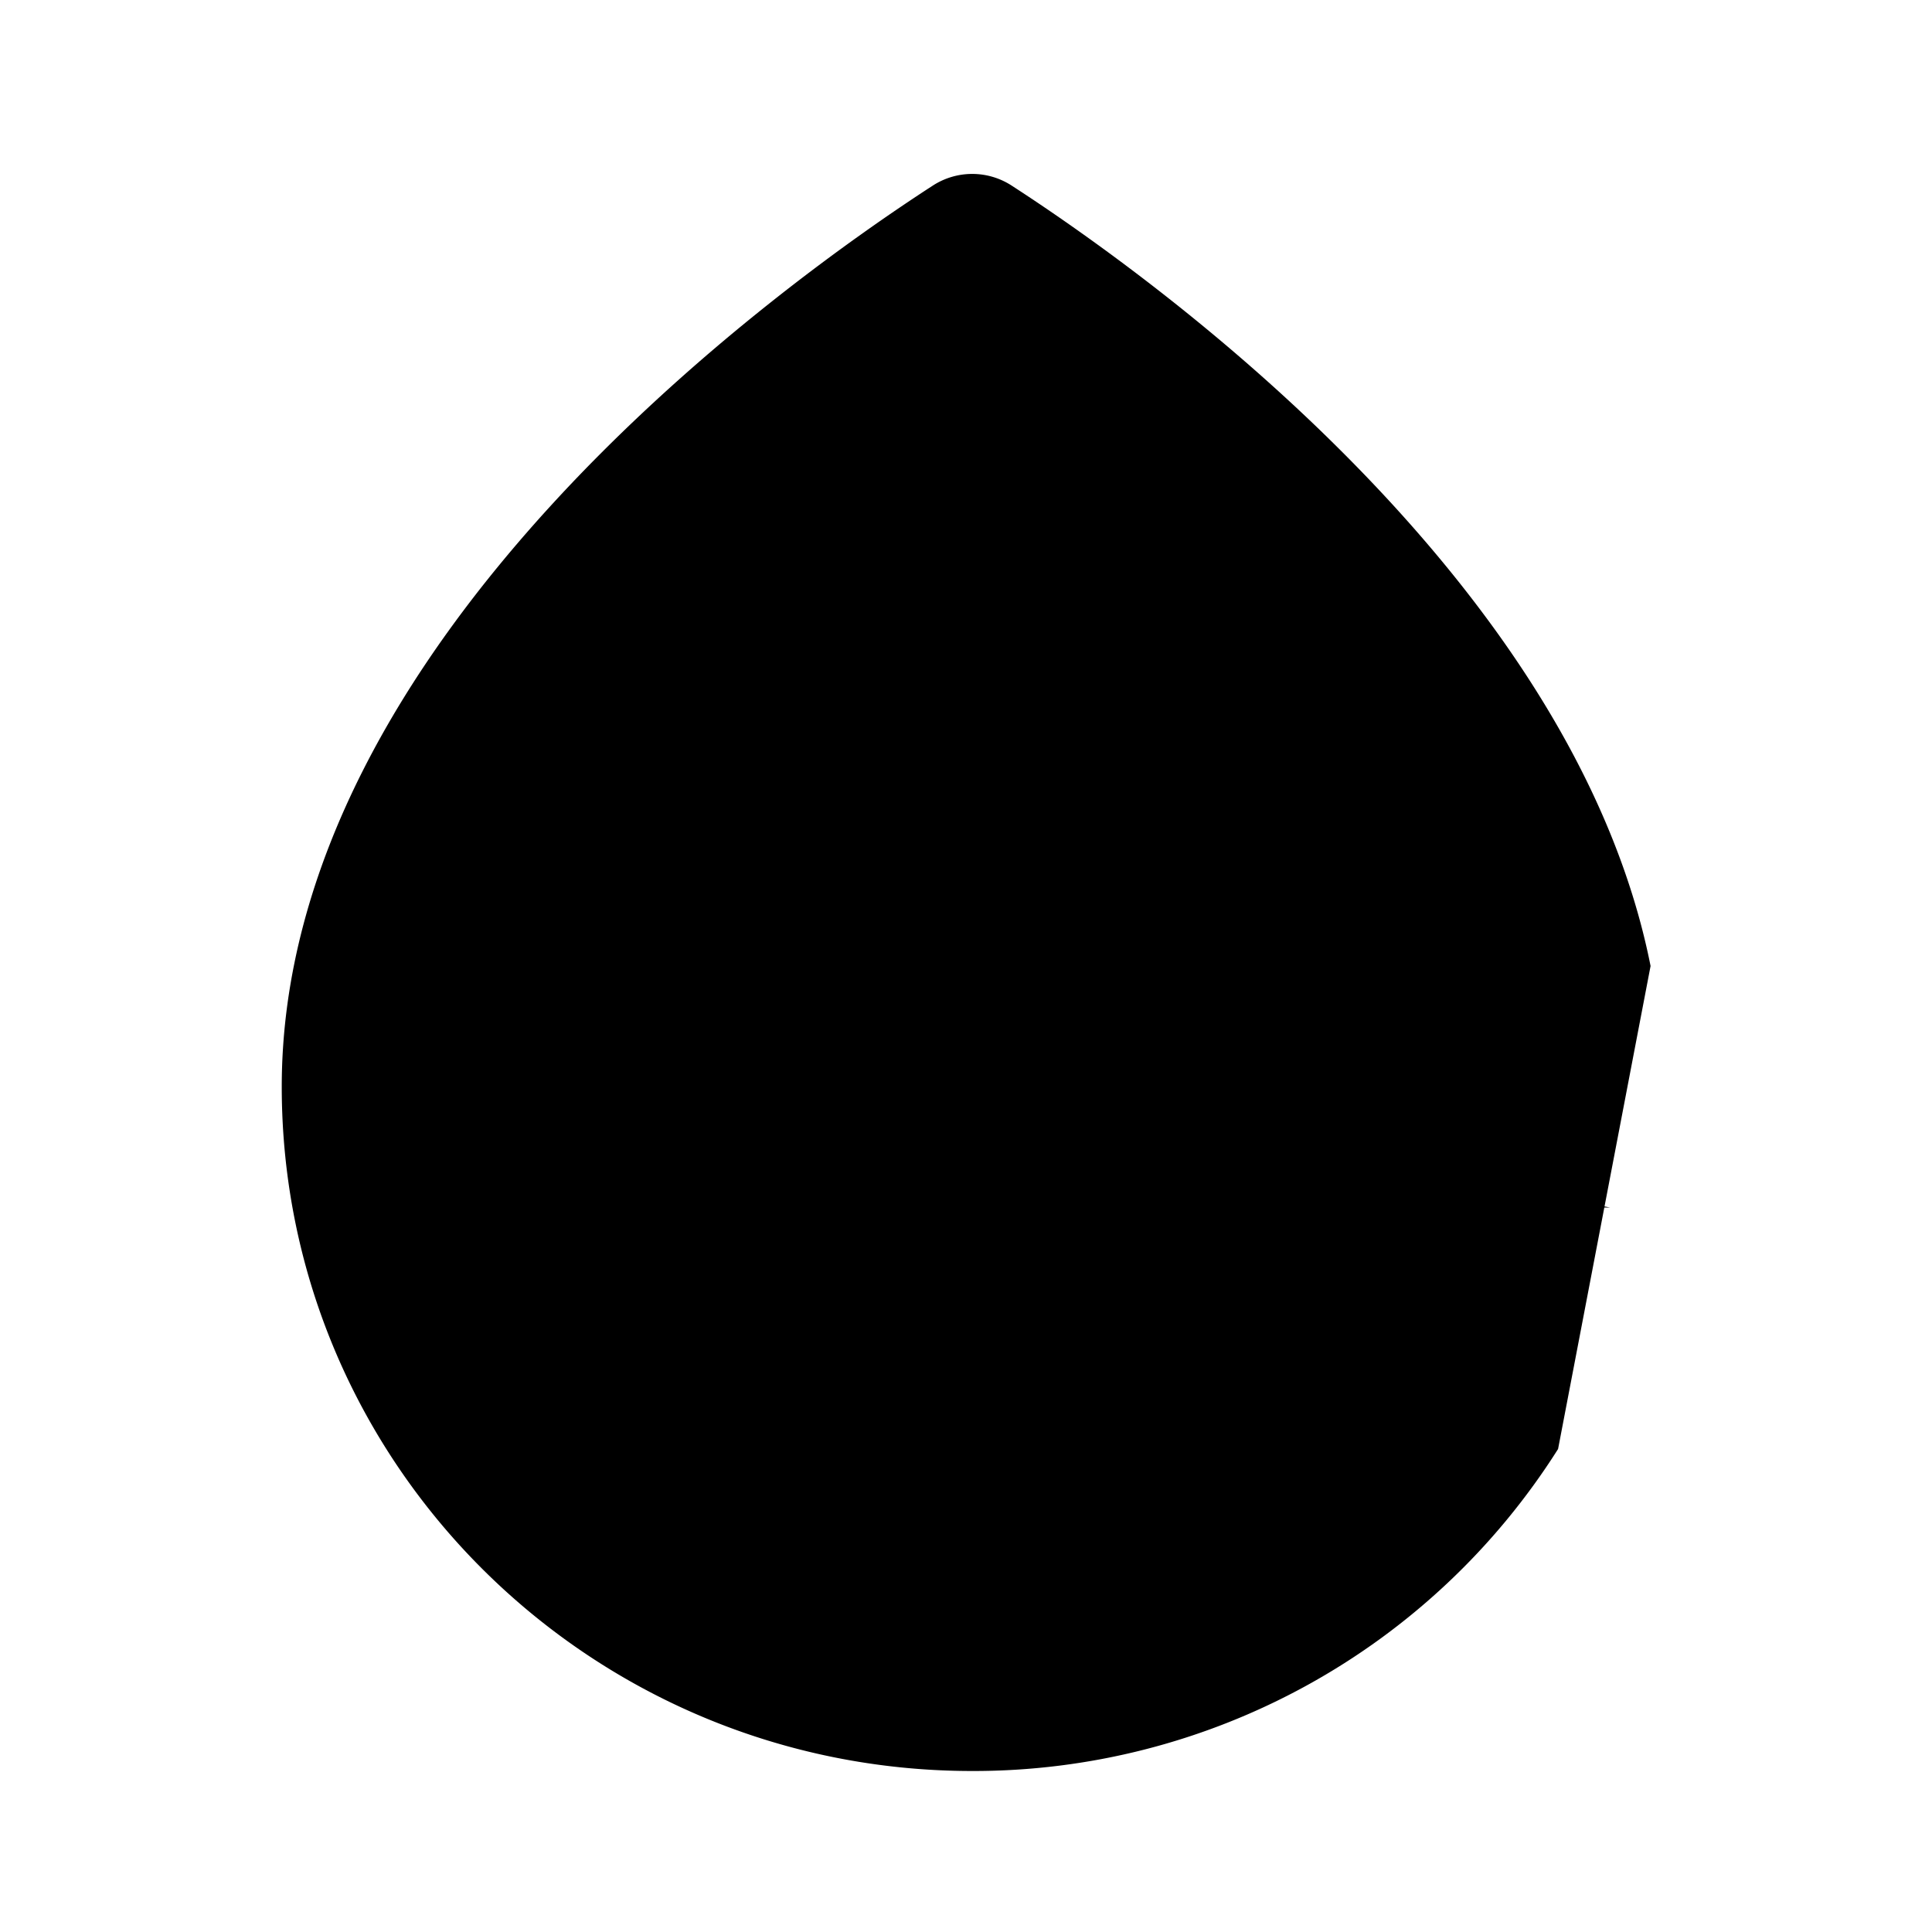 <svg xmlns="http://www.w3.org/2000/svg" viewBox="0 0 24 24"><path d="M9 13h2l2 4 2-6 2.5 4H20"/><path d="M20.504 12c-.962-4.843-6.276-8.619-7.933-9.692a.9.9 0 0 0-.984-.002C9.767 3.484 3.5 7.944 3.5 13.5c0 4.694 3.84 8.5 8.577 8.5a8.59 8.59 0 0 0 7.278-4"/></svg>